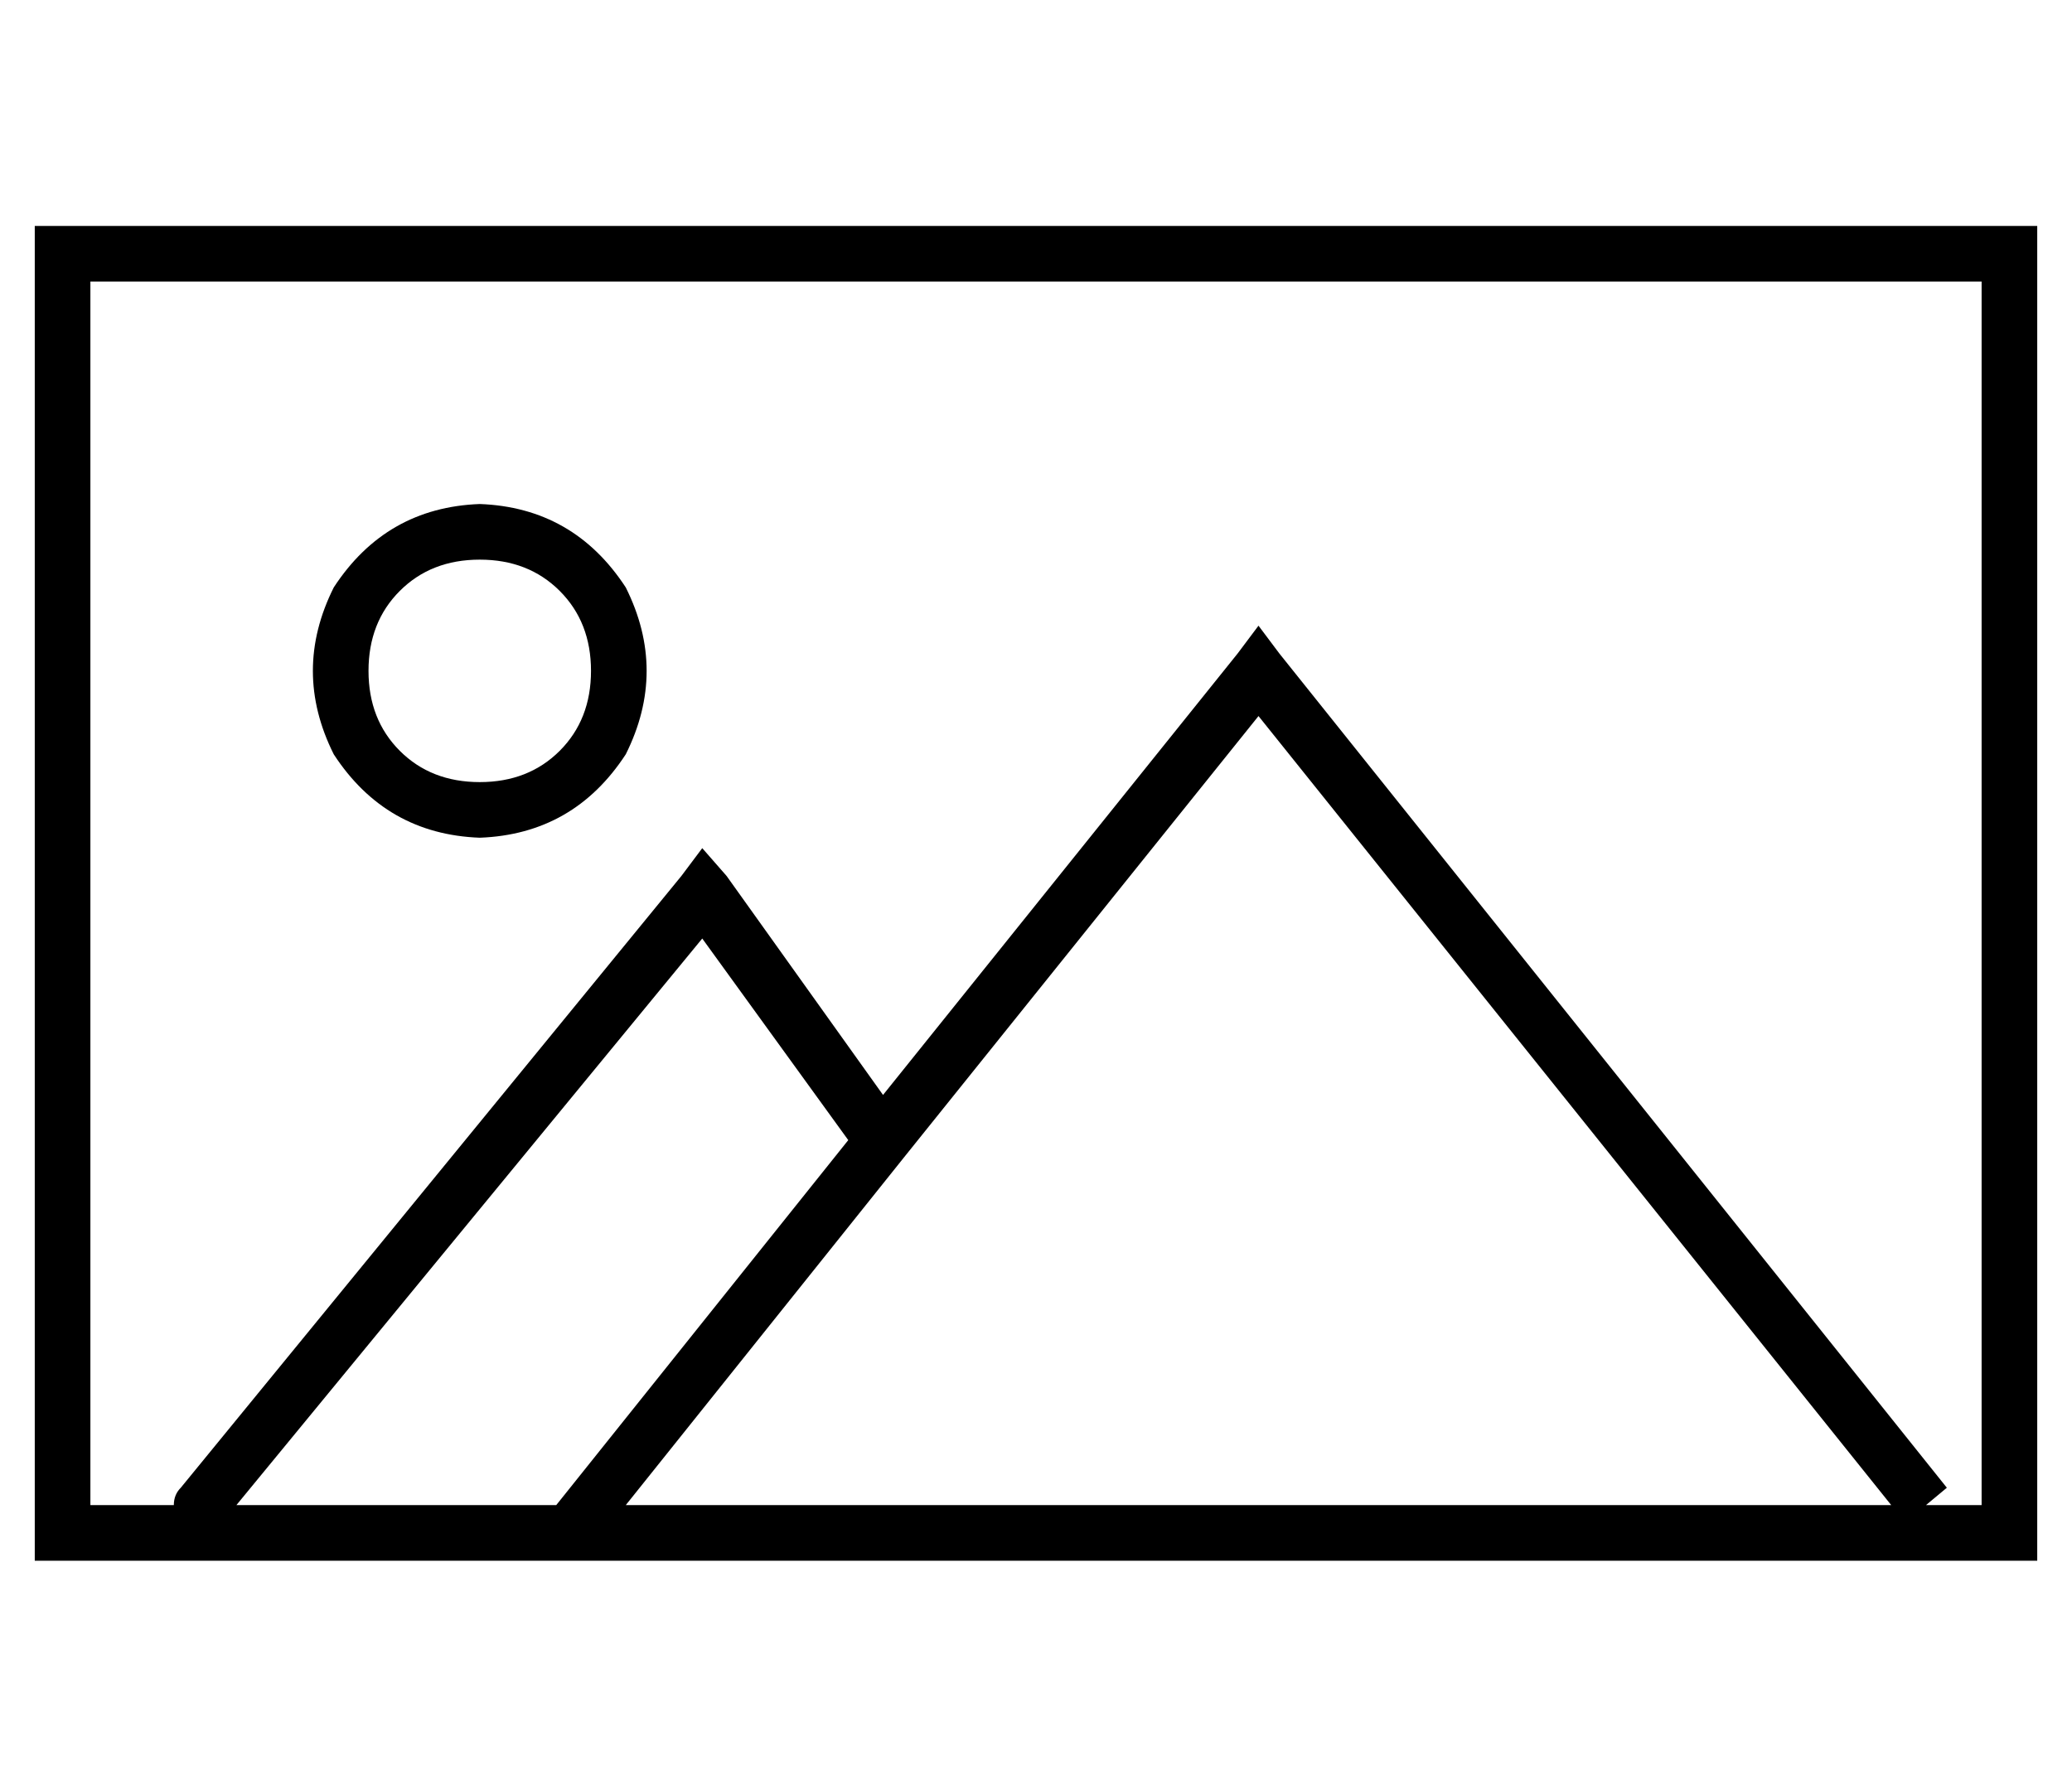 <?xml version="1.0" standalone="no"?>
<!DOCTYPE svg PUBLIC "-//W3C//DTD SVG 1.1//EN" "http://www.w3.org/Graphics/SVG/1.1/DTD/svg11.dtd" >
<svg xmlns="http://www.w3.org/2000/svg" xmlns:xlink="http://www.w3.org/1999/xlink" version="1.1" viewBox="-10 -40 596 512">
   <path fill="currentColor"
d="M16 41v352v-352v352h24v0q0 -3 2 -5l144 -176v0l6 -8v0l7 8v0l45 63v0l102 -127v0l6 -8v0l6 8v0l192 240v0l-6 5v0h16v0v-352v0h-544v0zM58 393h92h-92h92l4 -5v0l80 -100v0l-42 -58v0l-134 163v0zM170 393h364h-364h364l-182 -227v0l-102 127v0l-80 100v0zM0 25h16h-16
h576v16v0v352v0v16v0h-16h-560v-16v0v-352v0v-16v0zM128 185q14 0 23 -9v0v0q9 -9 9 -23t-9 -23t-23 -9t-23 9t-9 23t9 23t23 9v0zM128 105q27 1 42 24q12 24 0 48q-15 23 -42 24q-27 -1 -42 -24q-12 -24 0 -48q15 -23 42 -24v0z" />
</svg>
